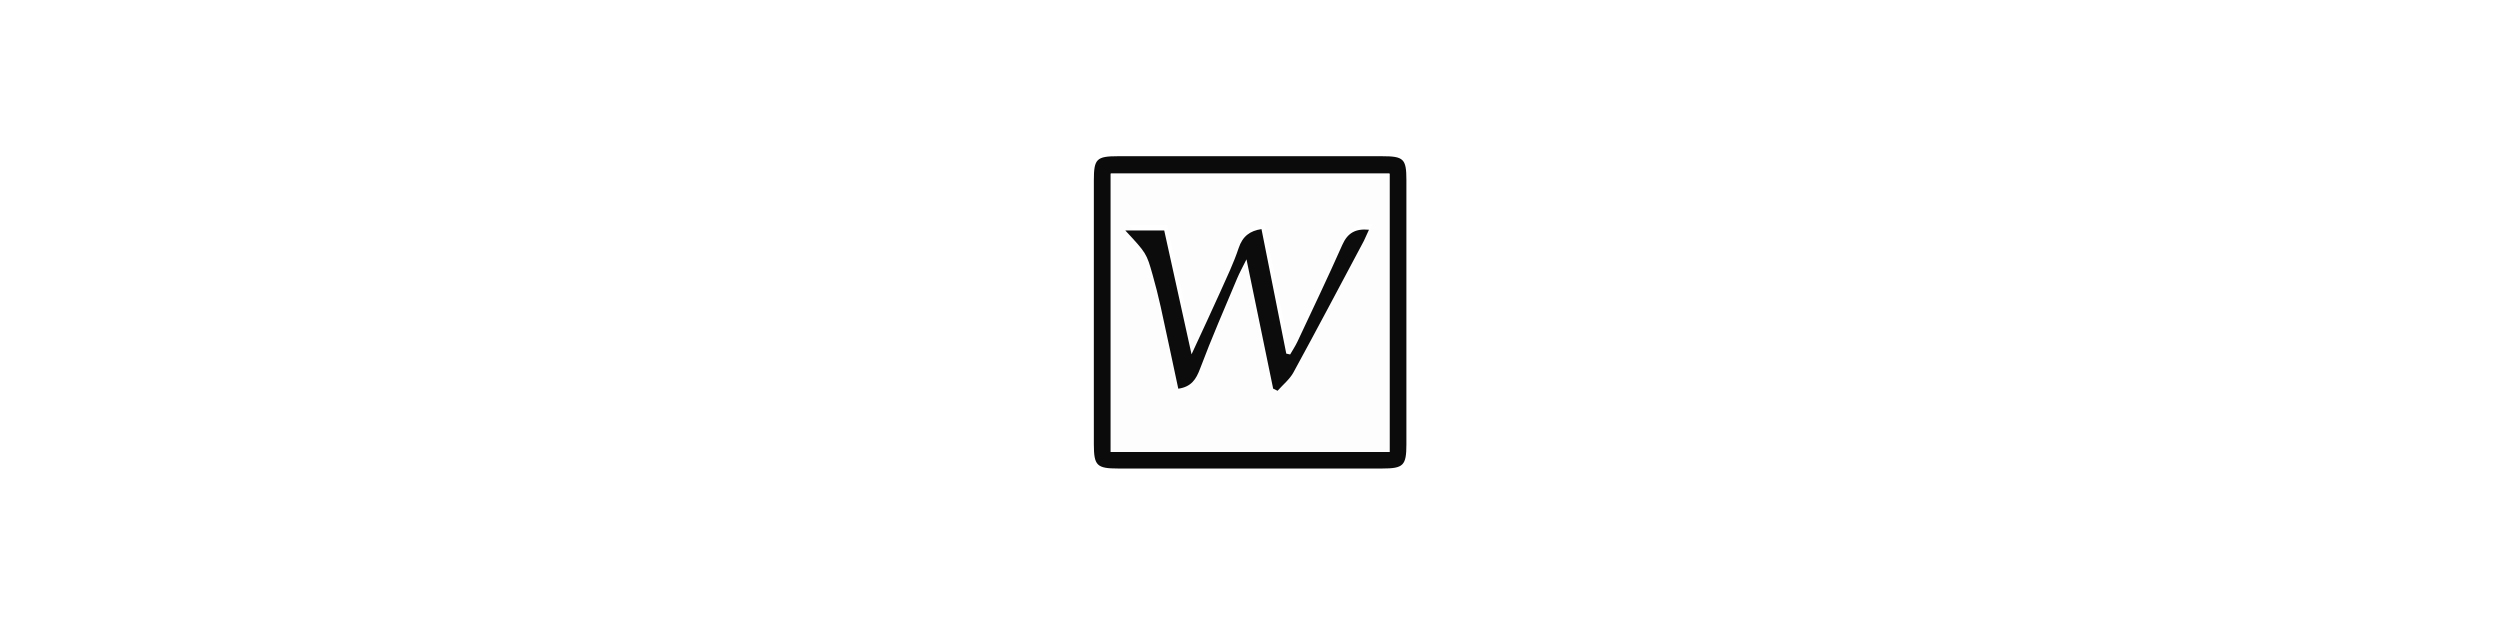 <?xml version="1.0" encoding="utf-8"?>
<svg version="1.1" id="Layer_1" x="0px" y="0px" width="800px" viewBox="0 0 800 200" enable-background="new 0 0 800 200" height="200px" xmlns="http://www.w3.org/2000/svg" xmlns:bx="https://boxy-svg.com">
  <defs>
    <bx:grid x="0" y="0" width="800" height="199.965"/>
  </defs>
  <path style="fill: rgb(255, 255, 255); paint-order: fill; fill-rule: nonzero;" d="M 0 0 H 800 V 200 H 0 V 0 Z" bx:shape="rect 0 0 800 200 0 0 0 0 1@d5f74288"/>
  <g transform="matrix(0.955, 0, 0, 0.951, 303.754, 4.106)" style="transform-origin: -3.754px -4.106px;">
    <path fill="#0B0B0B" opacity="1" stroke="none" d="&#10;M48.629,125&#10;&#9;C48.63,101.841 48.62,79.182 48.636,56.523&#10;&#9;C48.641,49.355 49.531,48.462 56.729,48.459&#10;&#9;C86.218,48.443 115.708,48.444 145.198,48.458&#10;&#9;C152.465,48.461 153.359,49.333 153.363,56.458&#10;&#9;C153.379,86.114 153.379,115.77 153.364,145.426&#10;&#9;C153.36,152.544 152.367,153.538 145.26,153.542&#10;&#9;C115.77,153.557 86.281,153.556 56.791,153.542&#10;&#9;C49.626,153.539 48.662,152.571 48.635,145.493&#10;&#9;C48.611,138.828 48.63,132.164 48.629,125&#10;M97.5,147.981&#10;&#9;C114.256,147.981 131.012,147.981 147.699,147.981&#10;&#9;C147.699,116.352 147.699,85.296 147.699,54.305&#10;&#9;C116.352,54.305 85.294,54.305 54.301,54.305&#10;&#9;C54.301,85.648 54.301,116.704 54.301,147.981&#10;&#9;C68.559,147.981 82.53,147.981 97.5,147.981&#10;z"/>
    <g>
      <path fill="#FDFDFD" opacity="1" stroke="none" d="&#10;M97,147.981&#10;&#9;C82.53,147.981 68.559,147.981 54.301,147.981&#10;&#9;C54.301,116.704 54.301,85.648 54.301,54.305&#10;&#9;C85.294,54.305 116.352,54.305 147.699,54.305&#10;&#9;C147.699,85.296 147.699,116.352 147.699,147.981&#10;&#9;C131.012,147.981 114.256,147.981 97,147.981&#10;M140.279,74.816&#10;&#9;C140.769,73.724 141.26,72.633 141.824,71.379&#10;&#9;C137.228,70.945 134.635,72.519 132.901,76.448&#10;&#9;C128.075,87.383 122.928,98.177 117.867,109.008&#10;&#9;C117.165,110.511 116.234,111.907 115.41,113.352&#10;&#9;C114.976,113.256 114.543,113.16 114.11,113.064&#10;&#9;C111.352,99.149 108.593,85.235 105.804,71.165&#10;&#9;C101.982,71.739 99.479,73.533 98.154,77.549&#10;&#9;C96.495,82.577 94.184,87.398 92.019,92.249&#10;&#9;C89.068,98.861 85.991,105.417 82.368,113.301&#10;&#9;C79.049,98.188 76.068,84.616 73.214,71.625&#10;&#9;C68.645,71.625 64.664,71.625 60.169,71.625&#10;&#9;C67.244,79.285 67.281,79.275 69.346,86.633&#10;&#9;C70.333,90.149 71.24,93.693 72.022,97.26&#10;&#9;C74.041,106.467 75.97,115.693 77.928,124.875&#10;&#9;C82.285,124.234 83.883,121.744 85.236,118.119&#10;&#9;C89.065,107.862 93.457,97.814 97.672,87.703&#10;&#9;C98.441,85.86 99.422,84.105 100.781,81.341&#10;&#9;C103.923,96.643 106.819,110.743 109.714,124.844&#10;&#9;C110.207,125.086 110.7,125.329 111.193,125.571&#10;&#9;C112.992,123.524 115.245,121.725 116.515,119.391&#10;&#9;C124.447,104.815 132.16,90.119 140.279,74.816&#10;z">
        <title>W</title>
      </path>
      <path fill="#0C0C0C" opacity="1" stroke="none" d="M 139.113 76.956 C 131.161 91.936 123.449 106.631 115.517 121.207 C 114.246 123.541 111.994 125.34 110.195 127.387 C 109.702 127.145 109.209 126.903 108.716 126.66 C 105.82 112.559 102.925 98.459 99.782 83.157 C 98.423 85.921 97.442 87.676 96.674 89.519 C 92.459 99.63 88.066 109.678 84.238 119.935 C 82.884 123.56 81.287 126.05 76.929 126.691 C 74.972 117.509 73.043 108.283 71.024 99.077 C 70.242 95.51 69.335 91.965 68.348 88.449 C 66.283 81.091 66.245 81.101 59.171 73.441 C 63.666 73.441 67.646 73.441 72.216 73.441 C 75.069 86.432 78.05 100.004 81.37 115.117 C 84.992 107.233 88.07 100.677 91.021 94.065 C 93.185 89.214 95.497 84.393 97.156 79.366 C 98.481 75.349 100.984 73.555 104.806 72.981 C 107.595 87.051 110.353 100.965 113.112 114.88 C 113.545 114.976 113.978 115.072 114.411 115.168 C 115.236 113.723 116.166 112.327 116.869 110.824 C 121.929 99.994 127.076 89.199 131.903 78.264 C 133.637 74.335 136.23 72.761 140.825 73.195 C 140.262 74.449 139.771 75.541 139.113 76.956 Z">
        <title>shade</title>
      </path>
    </g>
  </g>
</svg>